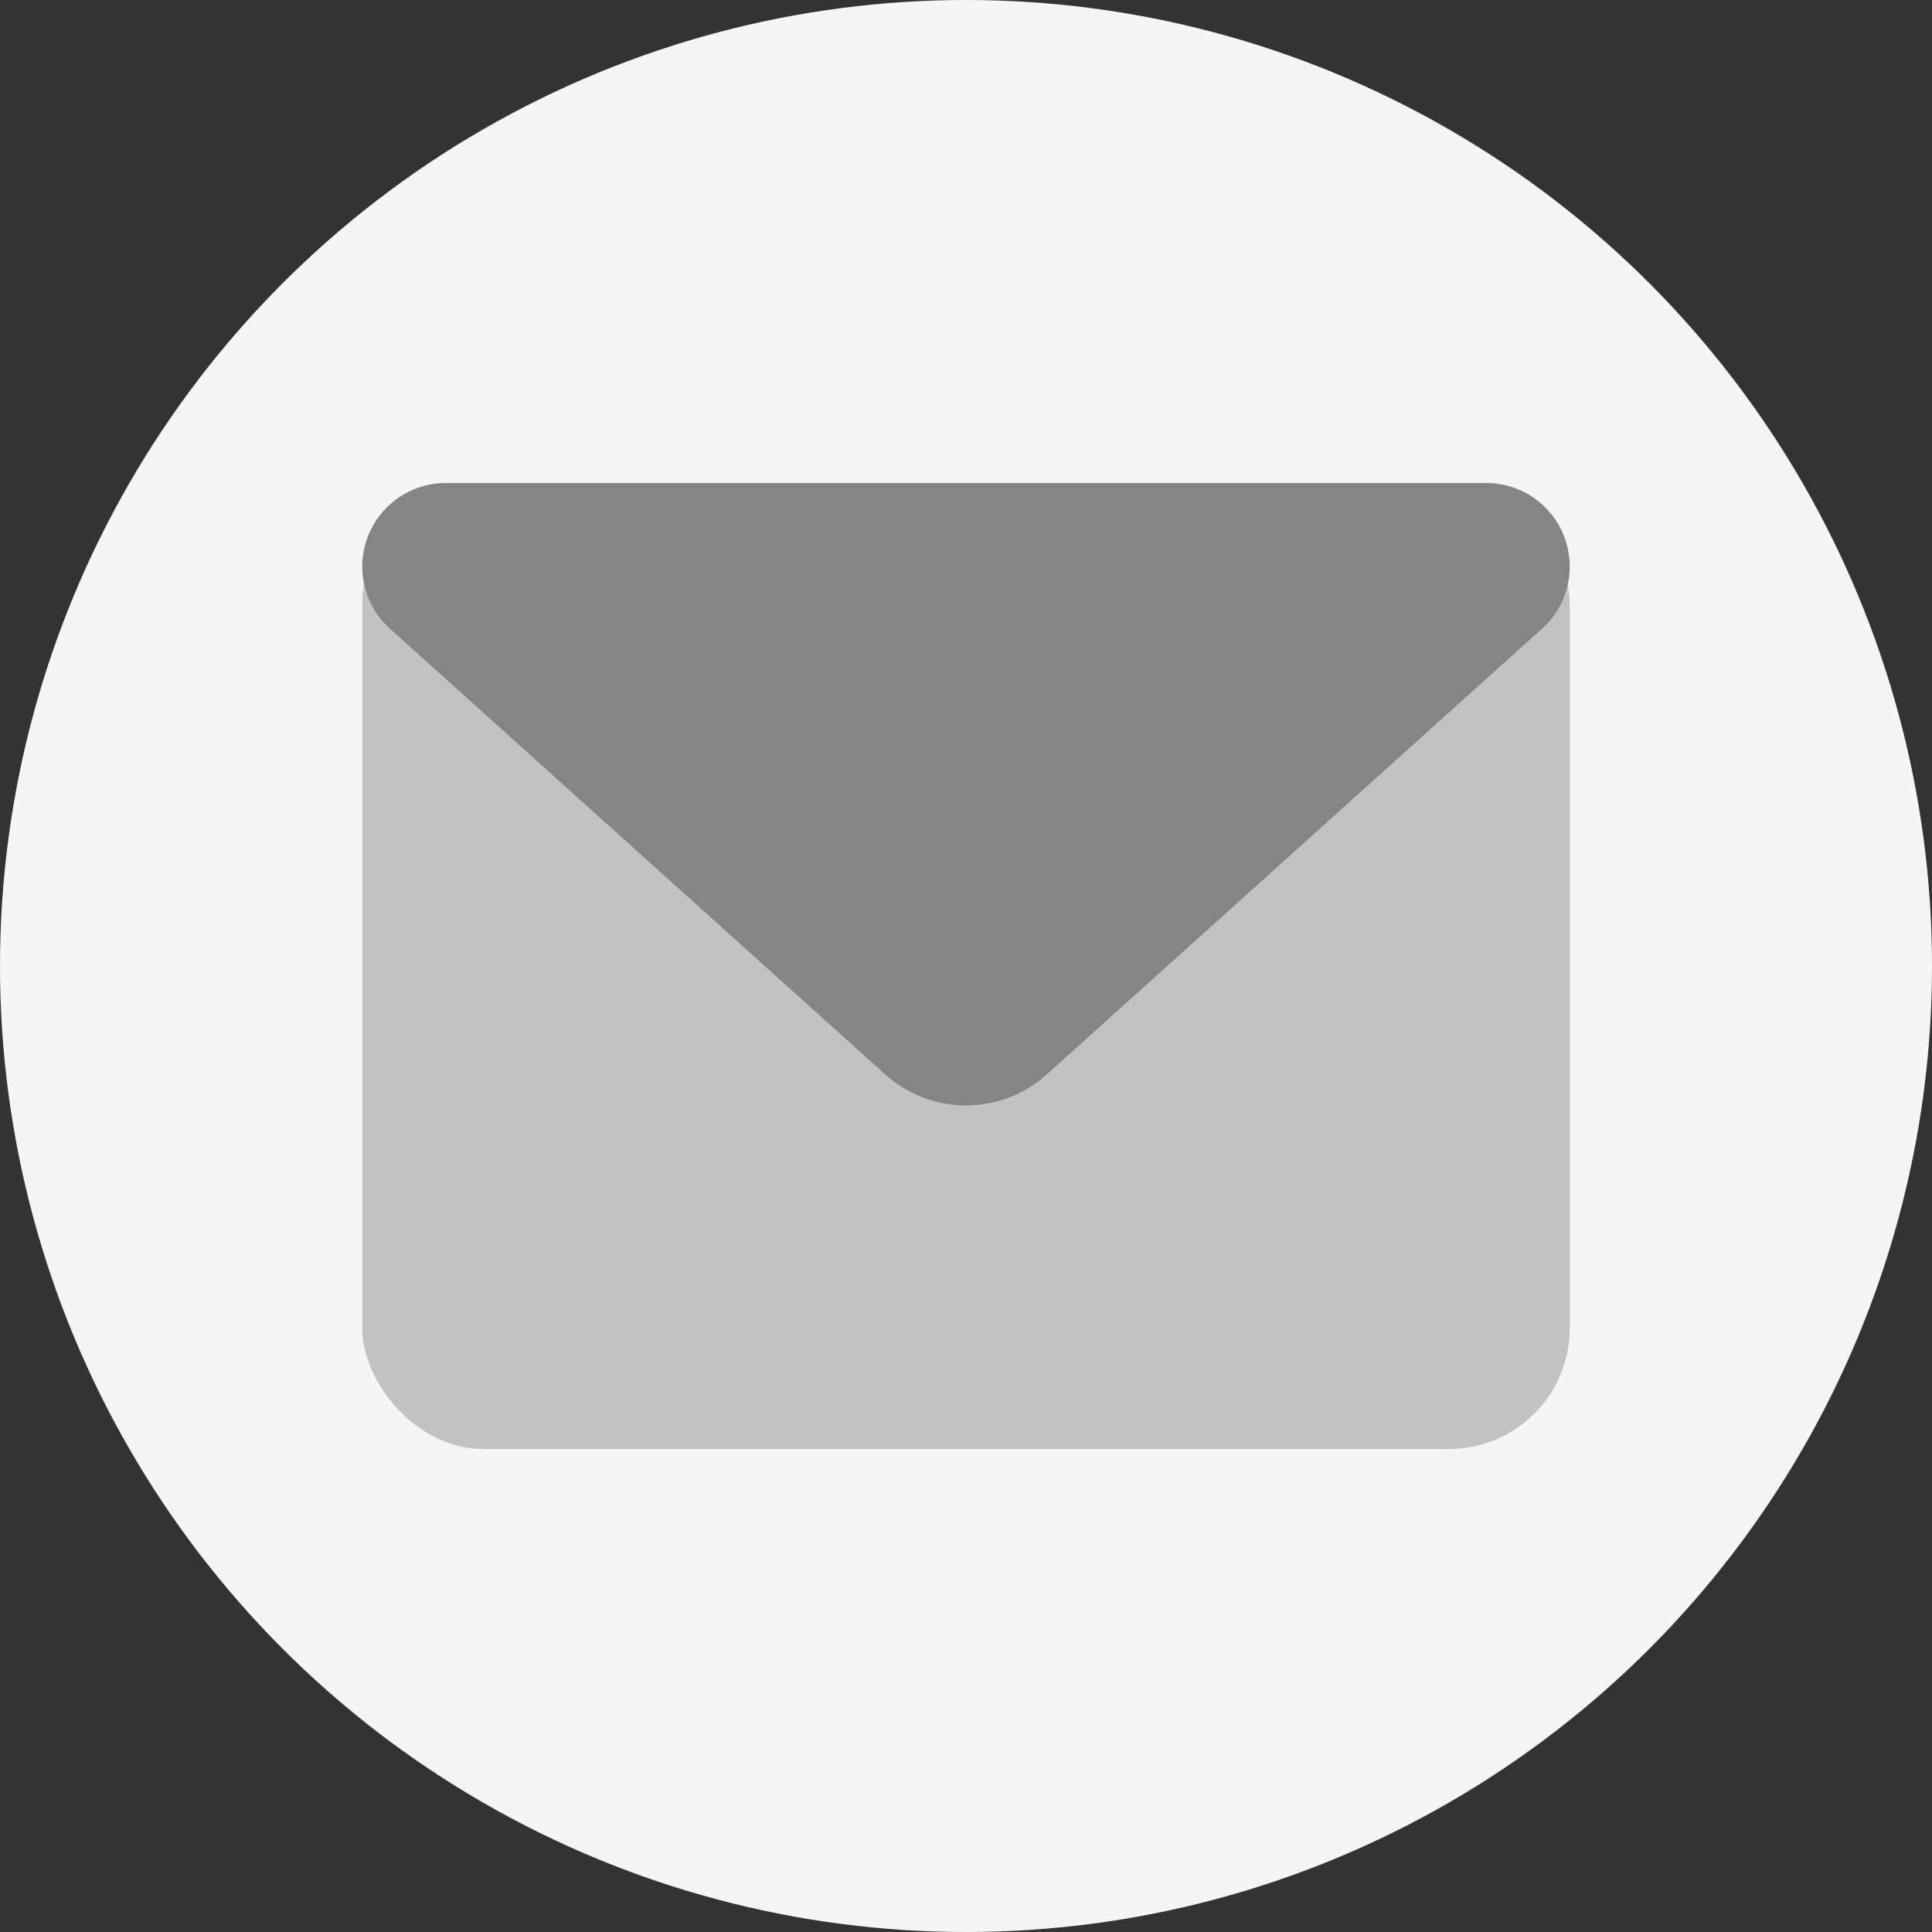 <svg width="32" height="32" viewBox="0 0 32 32" fill="none" xmlns="http://www.w3.org/2000/svg">
<rect x="0" y="0" width="32" height="32" fill="#333333" stroke="none"/>
<circle cx="16" cy="16" r="16" fill="#F5F5F5"/>
<rect x="6" y="8" width="20" height="16" rx="2" fill="#C2C2C2"/>
<path d="M6 9.384C6 8.62 6.62 8 7.384 8H24.616C25.381 8 26 8.62 26 9.384C26 9.776 25.834 10.15 25.542 10.412L17.338 17.796C16.577 18.48 15.423 18.48 14.662 17.796L6.458 10.412C6.166 10.15 6 9.776 6 9.384Z" fill="#858585"/>
</svg>
